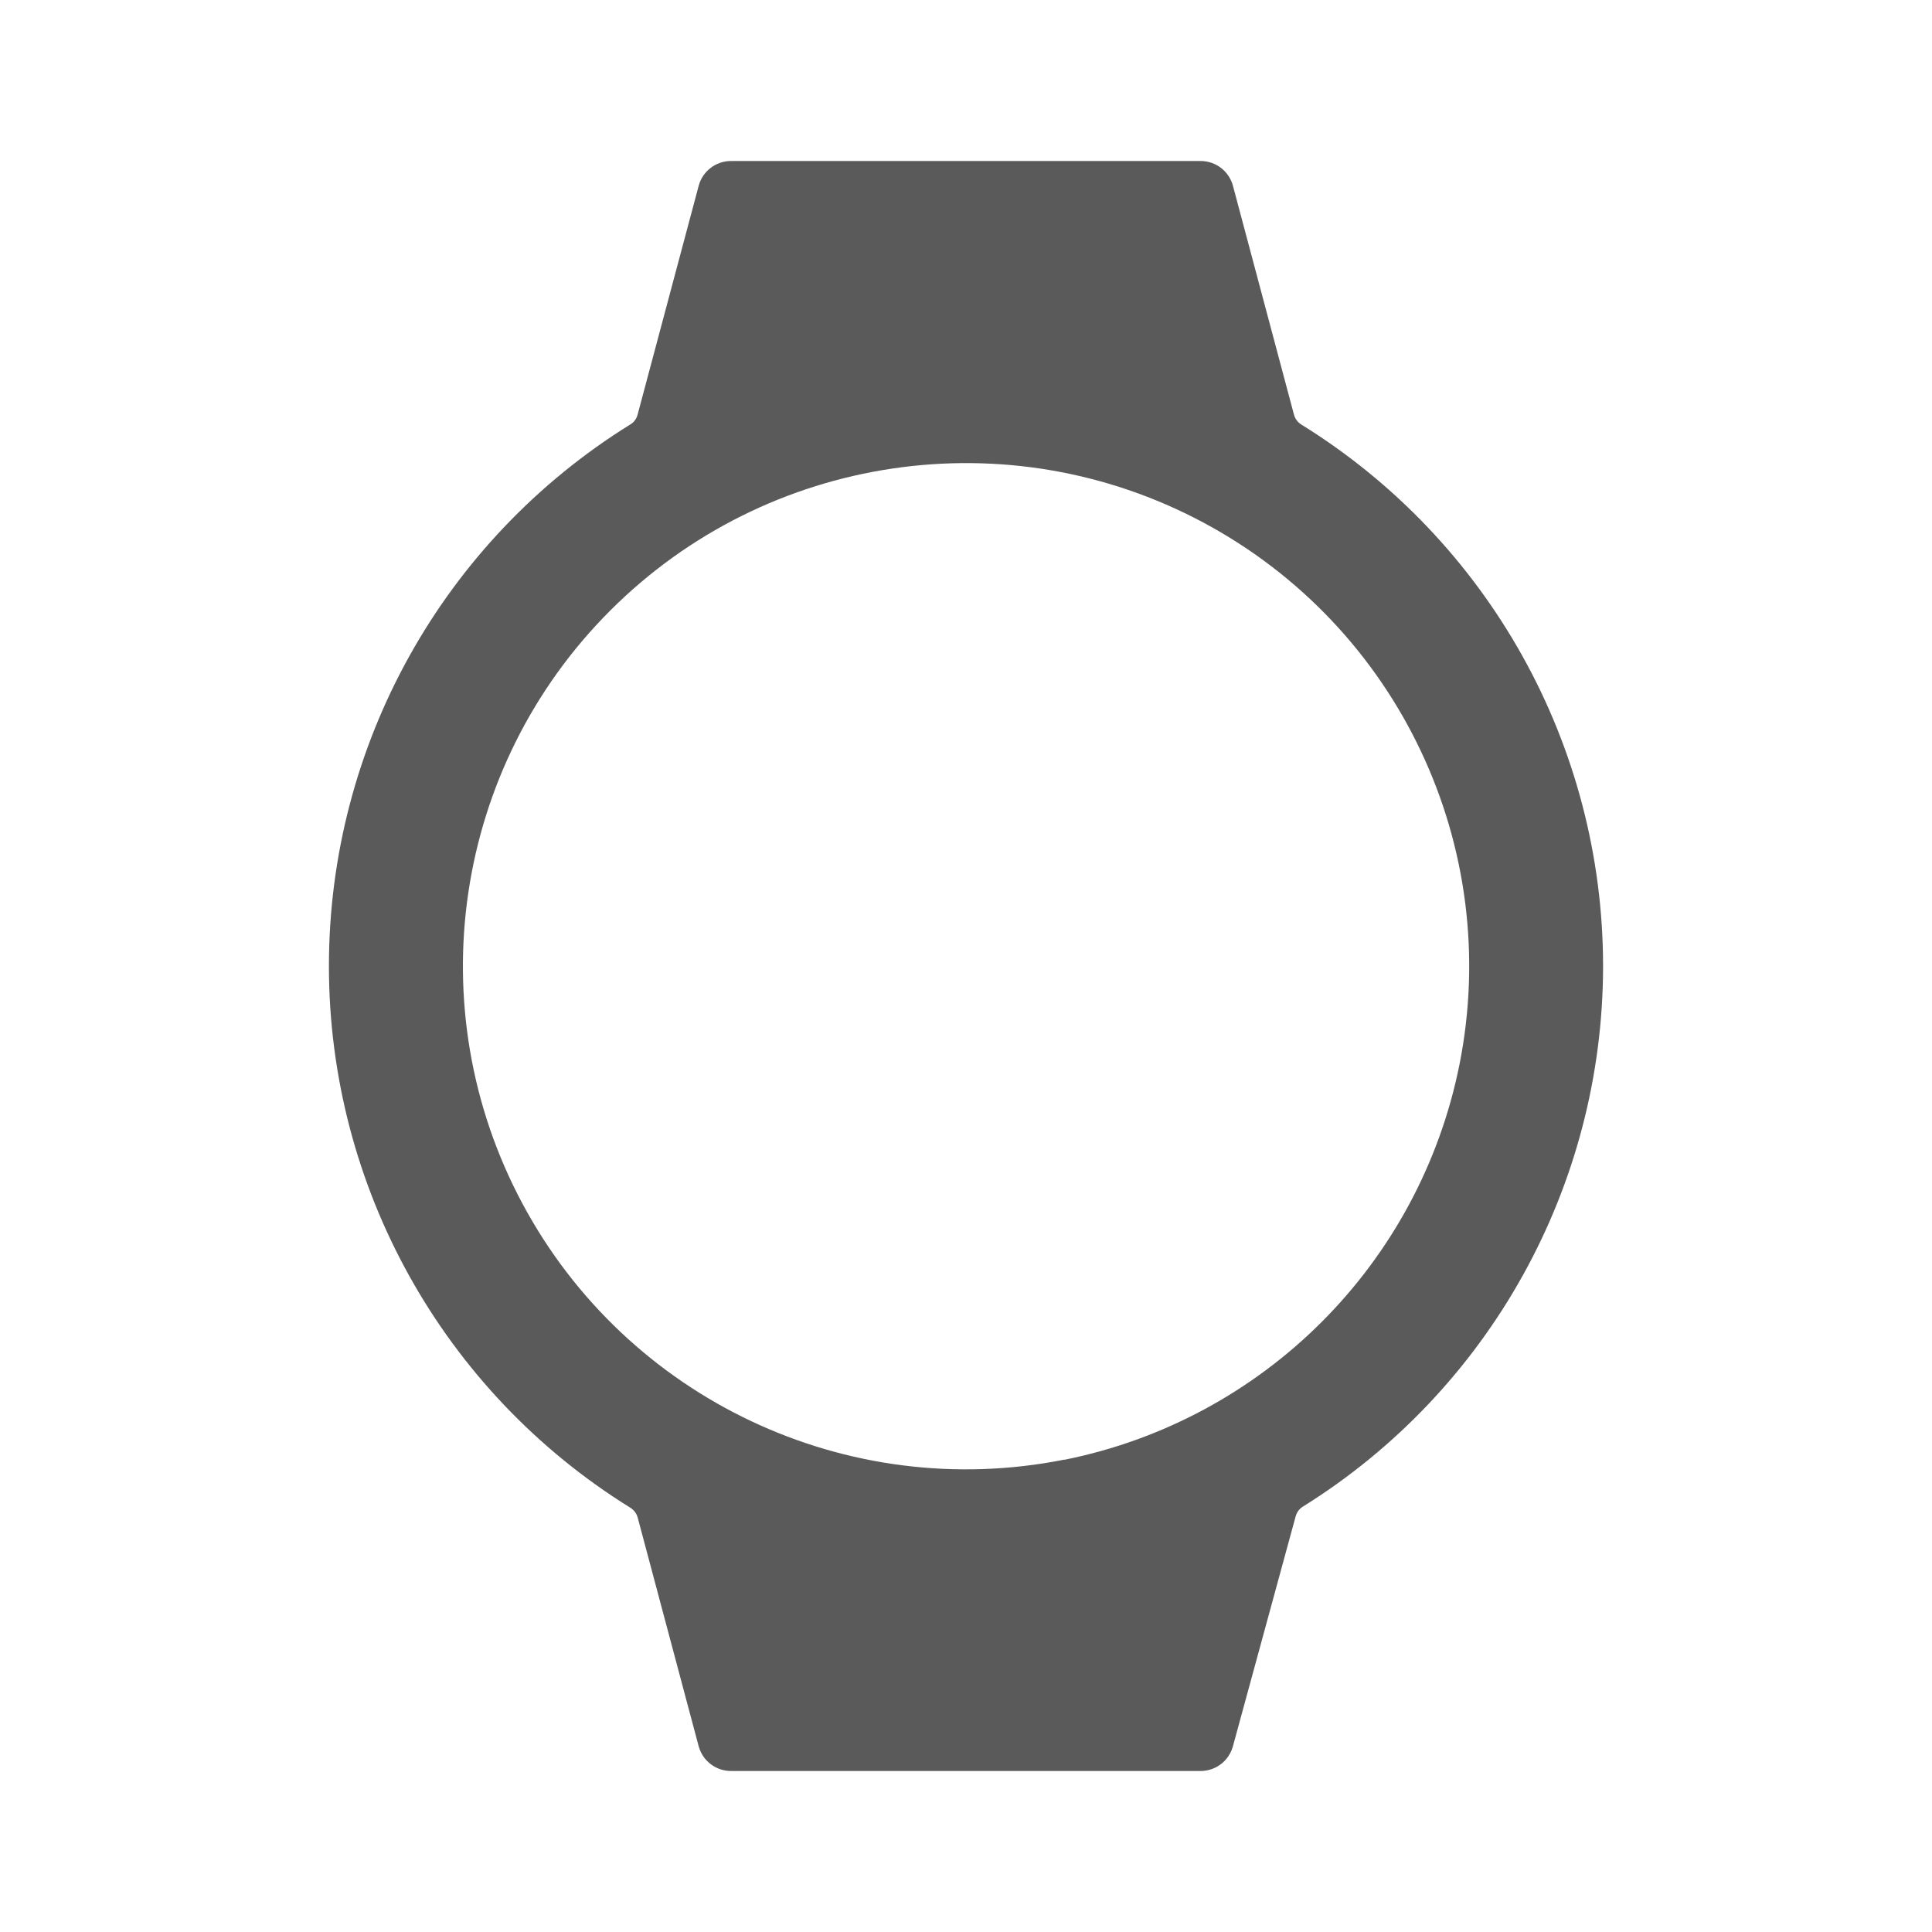 <?xml version="1.0" encoding="UTF-8"?>
<svg width="24px" height="24px" viewBox="0 0 24 24" version="1.1" xmlns="http://www.w3.org/2000/svg" xmlns:xlink="http://www.w3.org/1999/xlink">
    <title>11. Computers and Devices/smart_watch_circle_alternate</title>
    <g id="11.-Computers-and-Devices/smart_watch_circle_alternate" stroke="none" stroke-width="1" fill="none" fill-rule="evenodd">
        <path d="M19.914,12 C19.913,9.26 18.494,6.715 16.164,5.273 C16.12,5.245 16.087,5.201 16.074,5.15 L15.317,2.311 C15.269,2.128 15.104,2 14.914,2 L9.081,2 C8.892,2 8.727,2.127 8.679,2.309 L7.921,5.149 C7.908,5.2 7.876,5.245 7.831,5.272 C5.502,6.716 4.086,9.261 4.086,12.001 C4.086,14.741 5.502,17.286 7.831,18.73 C7.876,18.758 7.908,18.802 7.922,18.853 L8.679,21.692 C8.728,21.874 8.893,22 9.081,22 L14.914,22 C15.102,22 15.267,21.874 15.316,21.692 L16.095,18.837 C16.109,18.786 16.141,18.742 16.186,18.715 C18.504,17.27 19.913,14.732 19.914,12 Z M13.222,18.132 C10.522,18.67 7.788,17.378 6.489,14.95 C5.191,12.522 5.634,9.53 7.581,7.584 C9.528,5.637 12.52,5.193 14.948,6.491 C17.376,7.79 18.668,10.524 18.13,13.224 C17.634,15.701 15.699,17.637 13.222,18.134 L13.222,18.132 Z" id="🖍-Color" fill="#5A5A5A"></path>
        <rect id="_Transparent_Rectangle_" x="0" y="0" width="24" height="24"></rect>
    </g>
</svg>